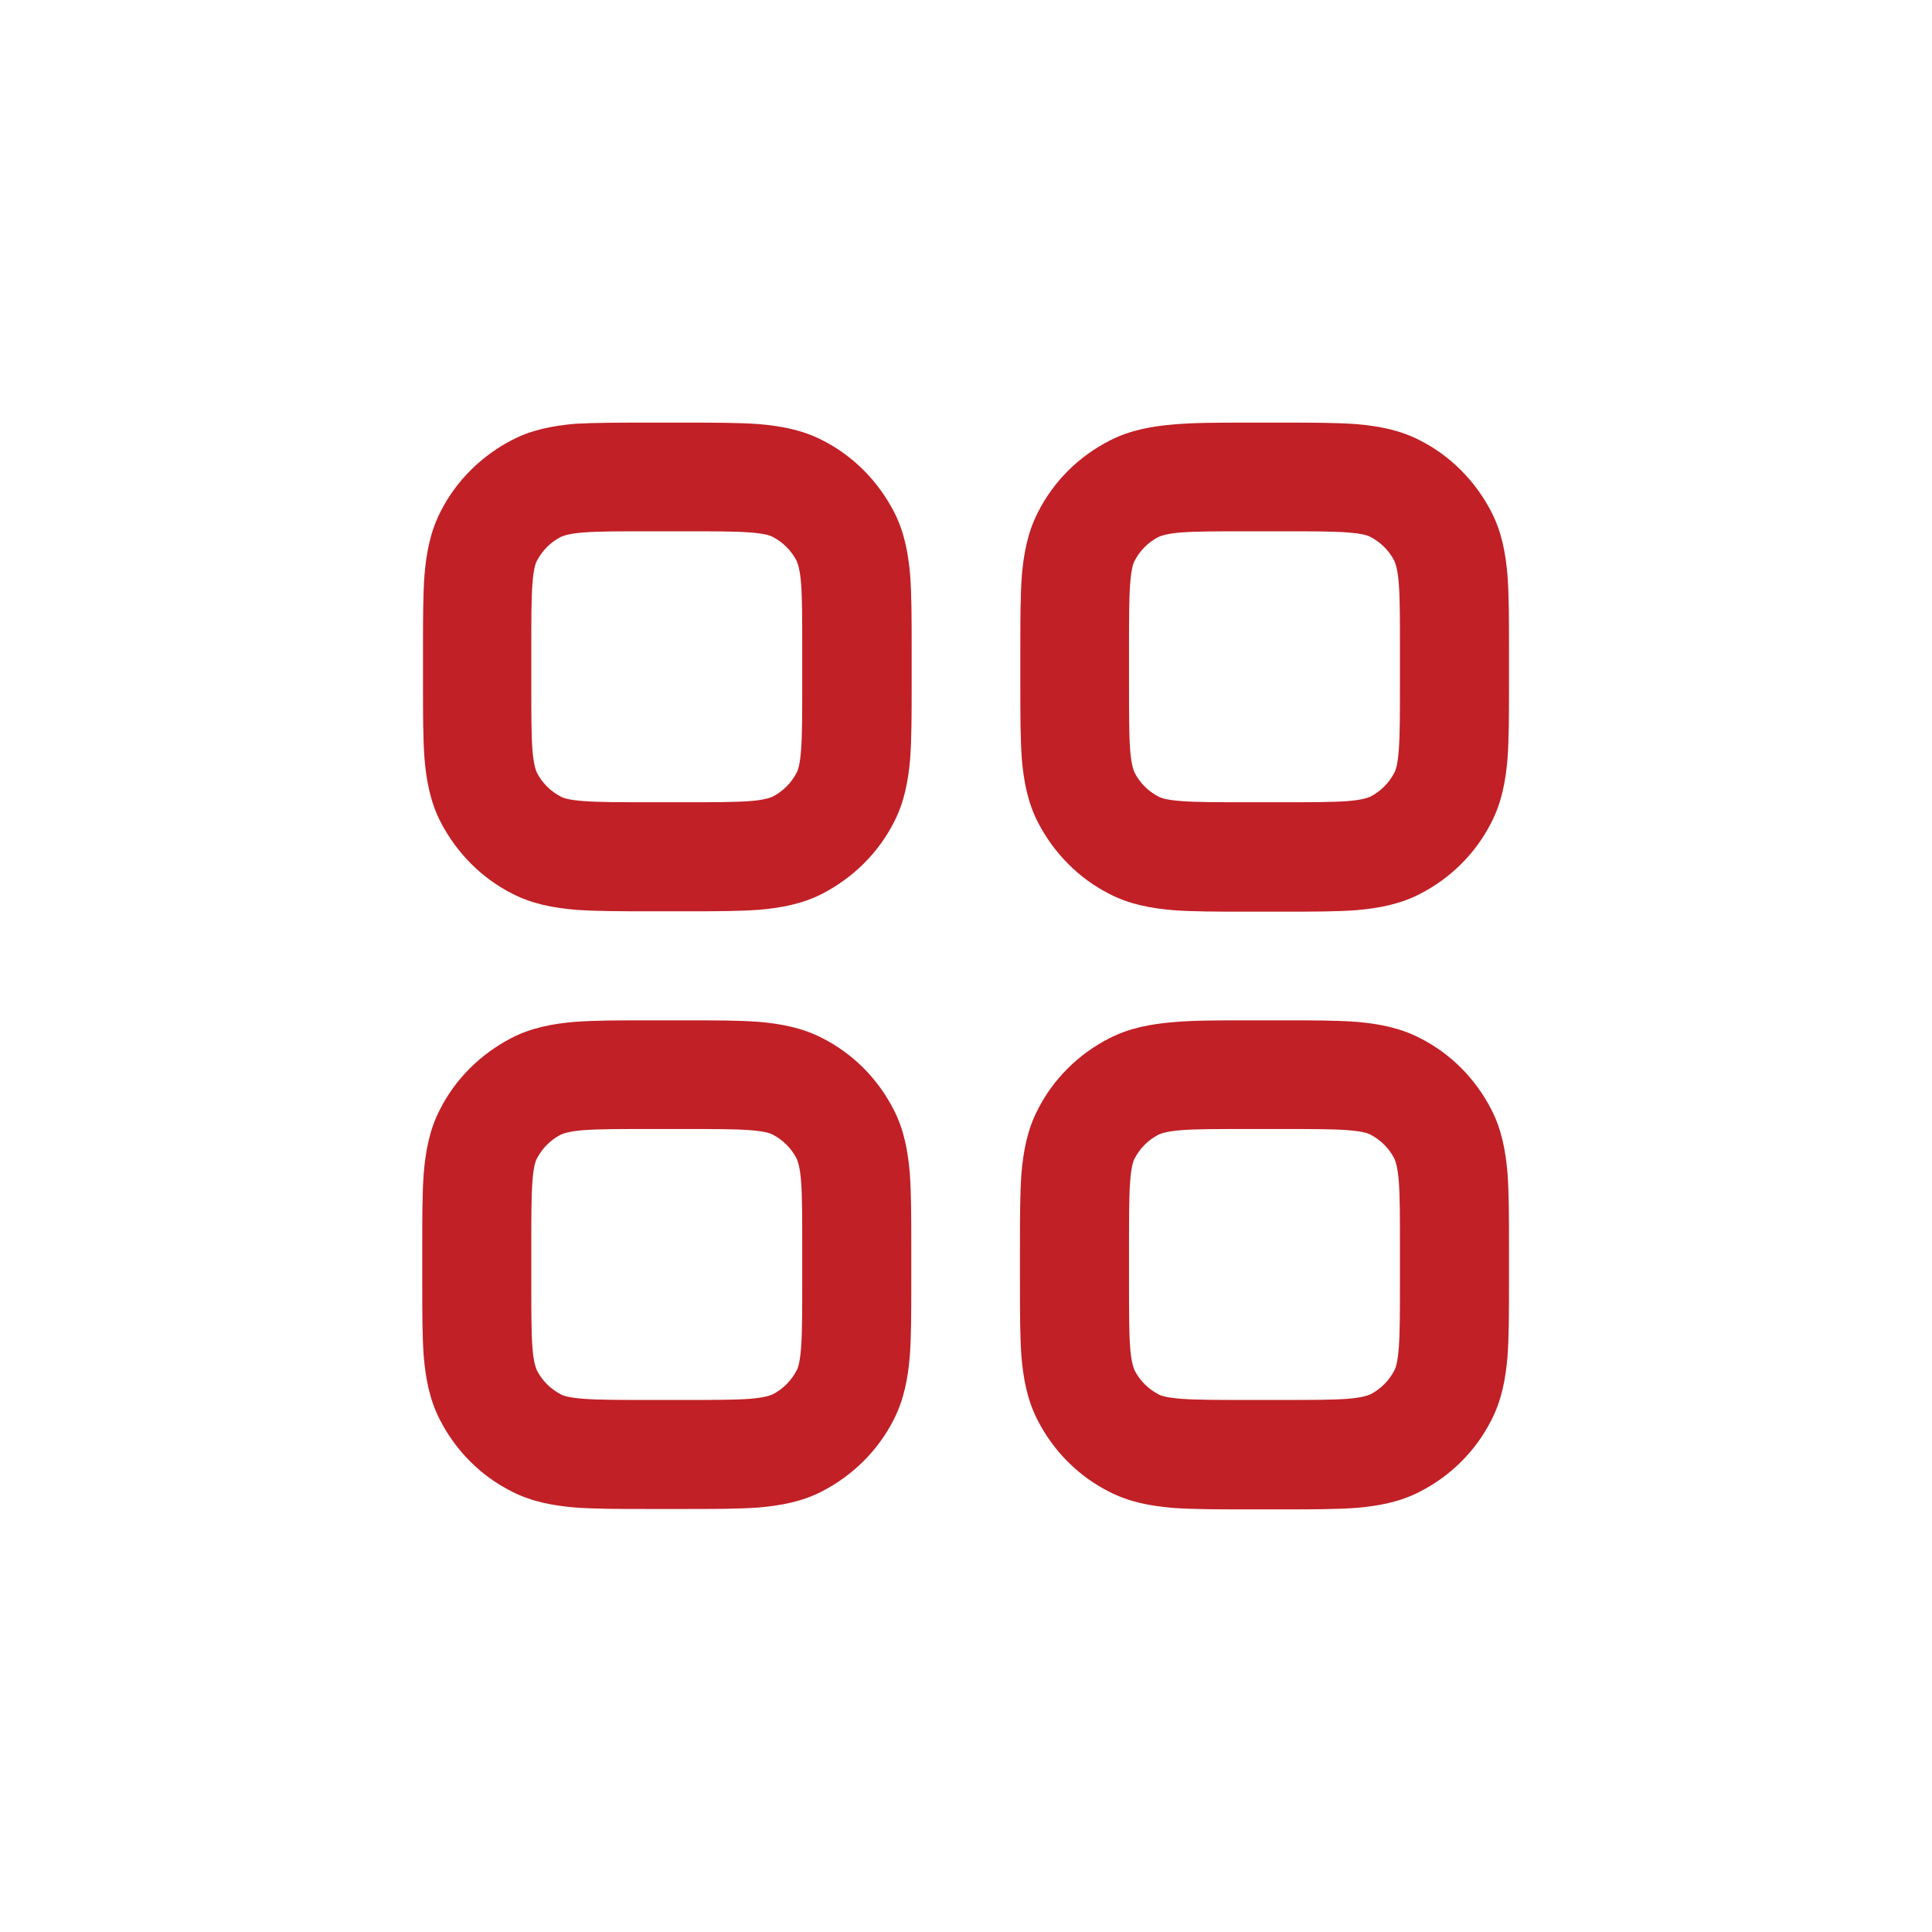 <?xml version="1.0" encoding="utf-8"?>
<!-- Generator: Adobe Illustrator 27.0.0, SVG Export Plug-In . SVG Version: 6.00 Build 0)  -->
<svg version="1.1" id="Layer_1" xmlns="http://www.w3.org/2000/svg" xmlns:xlink="http://www.w3.org/1999/xlink" x="0px" y="0px"
	 viewBox="0 0 512 512" style="enable-background:new 0 0 512 512;" xml:space="preserve">
<style type="text/css">
	.st0{fill-rule:evenodd;clip-rule:evenodd;fill:#C12026;}
</style>
<path class="st0" d="M171.9,112h9.8c7.6,0,14.1,0,19.5,0.4c5.7,0.5,11.4,1.5,16.8,4.3c8.1,4.1,14.7,10.8,18.9,18.9
	c2.8,5.4,3.8,11.1,4.3,16.8c0.4,5.4,0.4,11.9,0.4,19.5v9.7c0,7.6,0,14.1-0.4,19.5c-0.5,5.7-1.5,11.4-4.3,16.8
	c-4.1,8.1-10.8,14.7-18.9,18.9c-5.4,2.8-11.1,3.8-16.8,4.3c-5.4,0.4-11.9,0.4-19.5,0.4h-9.7c-7.6,0-14.1,0-19.5-0.4
	c-5.7-0.5-11.4-1.5-16.8-4.3c-8.1-4.1-14.7-10.8-18.9-18.9c-2.8-5.4-3.8-11.1-4.3-16.8c-0.4-5.4-0.4-11.9-0.4-19.5v-9.8
	c0-7.6,0-14.1,0.4-19.5c0.5-5.7,1.5-11.4,4.3-16.8c4.1-8.1,10.8-14.7,18.9-18.9c5.4-2.8,11.1-3.8,16.8-4.3
	C157.8,112,164.3,112,171.9,112z M154.7,141.1c-3.9,0.3-5.4,0.9-6.1,1.2c-2.7,1.4-4.9,3.6-6.3,6.3c-0.4,0.7-0.9,2.2-1.2,6.1
	c-0.3,4.1-0.3,9.4-0.3,17.7v8.6c0,8.3,0,13.7,0.3,17.7c0.3,3.9,0.9,5.4,1.2,6.1c1.4,2.7,3.6,4.9,6.3,6.3c0.7,0.4,2.2,0.9,6.1,1.2
	c4.1,0.3,9.4,0.3,17.7,0.3h8.6c8.3,0,13.7,0,17.7-0.3c3.9-0.3,5.4-0.9,6.1-1.2c2.7-1.4,4.9-3.6,6.3-6.3c0.4-0.7,0.9-2.2,1.2-6.1
	c0.3-4.1,0.3-9.4,0.3-17.7v-8.6c0-8.3,0-13.7-0.3-17.7c-0.3-3.9-0.9-5.4-1.2-6.1c-1.4-2.7-3.6-4.9-6.3-6.3c-0.7-0.4-2.2-0.9-6.1-1.2
	c-4.1-0.3-9.4-0.3-17.7-0.3h-8.6C164.2,140.8,158.8,140.8,154.7,141.1z M330.3,112h9.7c7.6,0,14.1,0,19.5,0.4
	c5.7,0.5,11.4,1.5,16.8,4.3c8.1,4.1,14.7,10.8,18.9,18.9c2.8,5.4,3.8,11.1,4.3,16.8c0.4,5.4,0.4,11.9,0.4,19.5v9.8
	c0,7.6,0,14.1-0.4,19.5c-0.5,5.7-1.5,11.4-4.3,16.8c-4.1,8.1-10.7,14.7-18.9,18.9c-5.4,2.8-11.1,3.8-16.8,4.3
	c-5.4,0.4-11.9,0.4-19.5,0.4h-9.7c-7.6,0-14.1,0-19.5-0.4c-5.7-0.5-11.4-1.5-16.8-4.3c-8.1-4.1-14.7-10.8-18.9-18.9
	c-2.8-5.4-3.8-11.1-4.3-16.8c-0.4-5.4-0.4-11.9-0.4-19.5v-9.7c0-7.6,0-14.1,0.4-19.5c0.5-5.7,1.5-11.4,4.3-16.8
	c4.1-8.1,10.7-14.7,18.9-18.9c5.4-2.8,11.1-3.8,16.8-4.3C316.2,112,322.7,112,330.3,112z M313.1,141.1c-3.9,0.3-5.4,0.9-6.1,1.2
	c-2.7,1.4-4.9,3.6-6.3,6.3c-0.4,0.7-0.9,2.2-1.2,6.1c-0.3,4.1-0.3,9.4-0.3,17.7v8.6c0,8.3,0,13.7,0.3,17.7c0.3,3.9,0.9,5.4,1.2,6.1
	c1.4,2.7,3.6,4.9,6.3,6.3c0.7,0.4,2.2,0.9,6.1,1.2c4.1,0.3,9.4,0.3,17.7,0.3h8.6c8.3,0,13.7,0,17.7-0.3c3.9-0.3,5.4-0.9,6.1-1.2
	c2.7-1.4,4.9-3.6,6.3-6.3c0.4-0.7,0.9-2.2,1.2-6.1c0.3-4.1,0.3-9.4,0.3-17.7v-8.6c0-8.3,0-13.7-0.3-17.7c-0.3-3.9-0.9-5.4-1.2-6.1
	c-1.4-2.7-3.6-4.9-6.3-6.3c-0.7-0.4-2.2-0.9-6.1-1.2c-4.1-0.3-9.4-0.3-17.7-0.3h-8.6C322.6,140.8,317.2,140.8,313.1,141.1z
	 M171.9,270.4h9.7c7.6,0,14.1,0,19.5,0.4c5.7,0.5,11.4,1.5,16.8,4.3c8.1,4.1,14.7,10.7,18.9,18.9c2.8,5.4,3.8,11.1,4.3,16.8
	c0.4,5.4,0.4,11.9,0.4,19.5v9.7c0,7.6,0,14.1-0.4,19.5c-0.5,5.7-1.5,11.4-4.3,16.8c-4.1,8.1-10.8,14.7-18.9,18.9
	c-5.4,2.8-11.1,3.8-16.8,4.3c-5.4,0.4-11.9,0.4-19.5,0.4h-9.8c-7.6,0-14.1,0-19.5-0.4c-5.7-0.5-11.4-1.5-16.8-4.3
	c-8.1-4.1-14.7-10.7-18.9-18.9c-2.8-5.4-3.8-11.1-4.3-16.8c-0.4-5.4-0.4-11.9-0.4-19.5v-9.7c0-7.6,0-14.1,0.4-19.5
	c0.5-5.7,1.5-11.4,4.3-16.8c4.1-8.1,10.8-14.7,18.9-18.9c5.4-2.8,11.1-3.8,16.8-4.3C157.8,270.4,164.3,270.4,171.9,270.4z
	 M154.7,299.5c-3.9,0.3-5.4,0.9-6.1,1.2c-2.7,1.4-4.9,3.6-6.3,6.3c-0.4,0.7-0.9,2.2-1.2,6.1c-0.3,4.1-0.3,9.4-0.3,17.7v8.6
	c0,8.3,0,13.7,0.3,17.7c0.3,3.9,0.9,5.4,1.2,6.1c1.4,2.7,3.6,4.9,6.3,6.3c0.7,0.4,2.2,0.9,6.1,1.2c4.1,0.3,9.4,0.3,17.7,0.3h8.6
	c8.3,0,13.7,0,17.7-0.3c3.9-0.3,5.4-0.9,6.1-1.2c2.7-1.4,4.9-3.6,6.3-6.3c0.4-0.7,0.9-2.2,1.2-6.1c0.3-4.1,0.3-9.4,0.3-17.7v-8.6
	c0-8.3,0-13.7-0.3-17.7c-0.3-3.9-0.9-5.4-1.2-6.1c-1.4-2.7-3.6-4.9-6.3-6.3c-0.7-0.4-2.2-0.9-6.1-1.2c-4.1-0.3-9.4-0.3-17.7-0.3
	h-8.6C164.2,299.2,158.8,299.2,154.7,299.5z M330.3,270.4h9.7c7.6,0,14.1,0,19.5,0.4c5.7,0.5,11.4,1.5,16.8,4.3
	c8.1,4.1,14.7,10.7,18.9,18.9c2.8,5.4,3.8,11.1,4.3,16.8c0.4,5.4,0.4,11.9,0.4,19.5v9.8c0,7.6,0,14.1-0.4,19.5
	c-0.5,5.7-1.5,11.4-4.3,16.8c-4.1,8.1-10.7,14.7-18.9,18.9c-5.4,2.8-11.1,3.8-16.8,4.3c-5.4,0.4-11.9,0.4-19.5,0.4h-9.8
	c-7.6,0-14.1,0-19.5-0.4c-5.7-0.5-11.4-1.5-16.8-4.3c-8.1-4.1-14.7-10.7-18.9-18.9c-2.8-5.4-3.8-11.1-4.3-16.8
	c-0.4-5.4-0.4-11.9-0.4-19.5v-9.7c0-7.6,0-14.1,0.4-19.5c0.5-5.7,1.5-11.4,4.3-16.8c4.1-8.1,10.7-14.7,18.9-18.9
	c5.4-2.8,11.1-3.8,16.8-4.3C316.2,270.4,322.7,270.4,330.3,270.4z M313.1,299.5c-3.9,0.3-5.4,0.9-6.1,1.2c-2.7,1.4-4.9,3.6-6.3,6.3
	c-0.4,0.7-0.9,2.2-1.2,6.1c-0.3,4.1-0.3,9.4-0.3,17.7v8.6c0,8.3,0,13.7,0.3,17.7c0.3,3.9,0.9,5.4,1.2,6.1c1.4,2.7,3.6,4.9,6.3,6.3
	c0.7,0.4,2.2,0.9,6.1,1.2c4.1,0.3,9.4,0.3,17.7,0.3h8.6c8.3,0,13.7,0,17.7-0.3c3.9-0.3,5.4-0.9,6.1-1.2c2.7-1.4,4.9-3.6,6.3-6.3
	c0.4-0.7,0.9-2.2,1.2-6.1c0.3-4.1,0.3-9.4,0.3-17.7v-8.6c0-8.3,0-13.7-0.3-17.7c-0.3-3.9-0.9-5.4-1.2-6.1c-1.4-2.7-3.6-4.9-6.3-6.3
	c-0.7-0.4-2.2-0.9-6.1-1.2c-4.1-0.3-9.4-0.3-17.7-0.3h-8.6C322.6,299.2,317.2,299.2,313.1,299.5z"/>
</svg>
